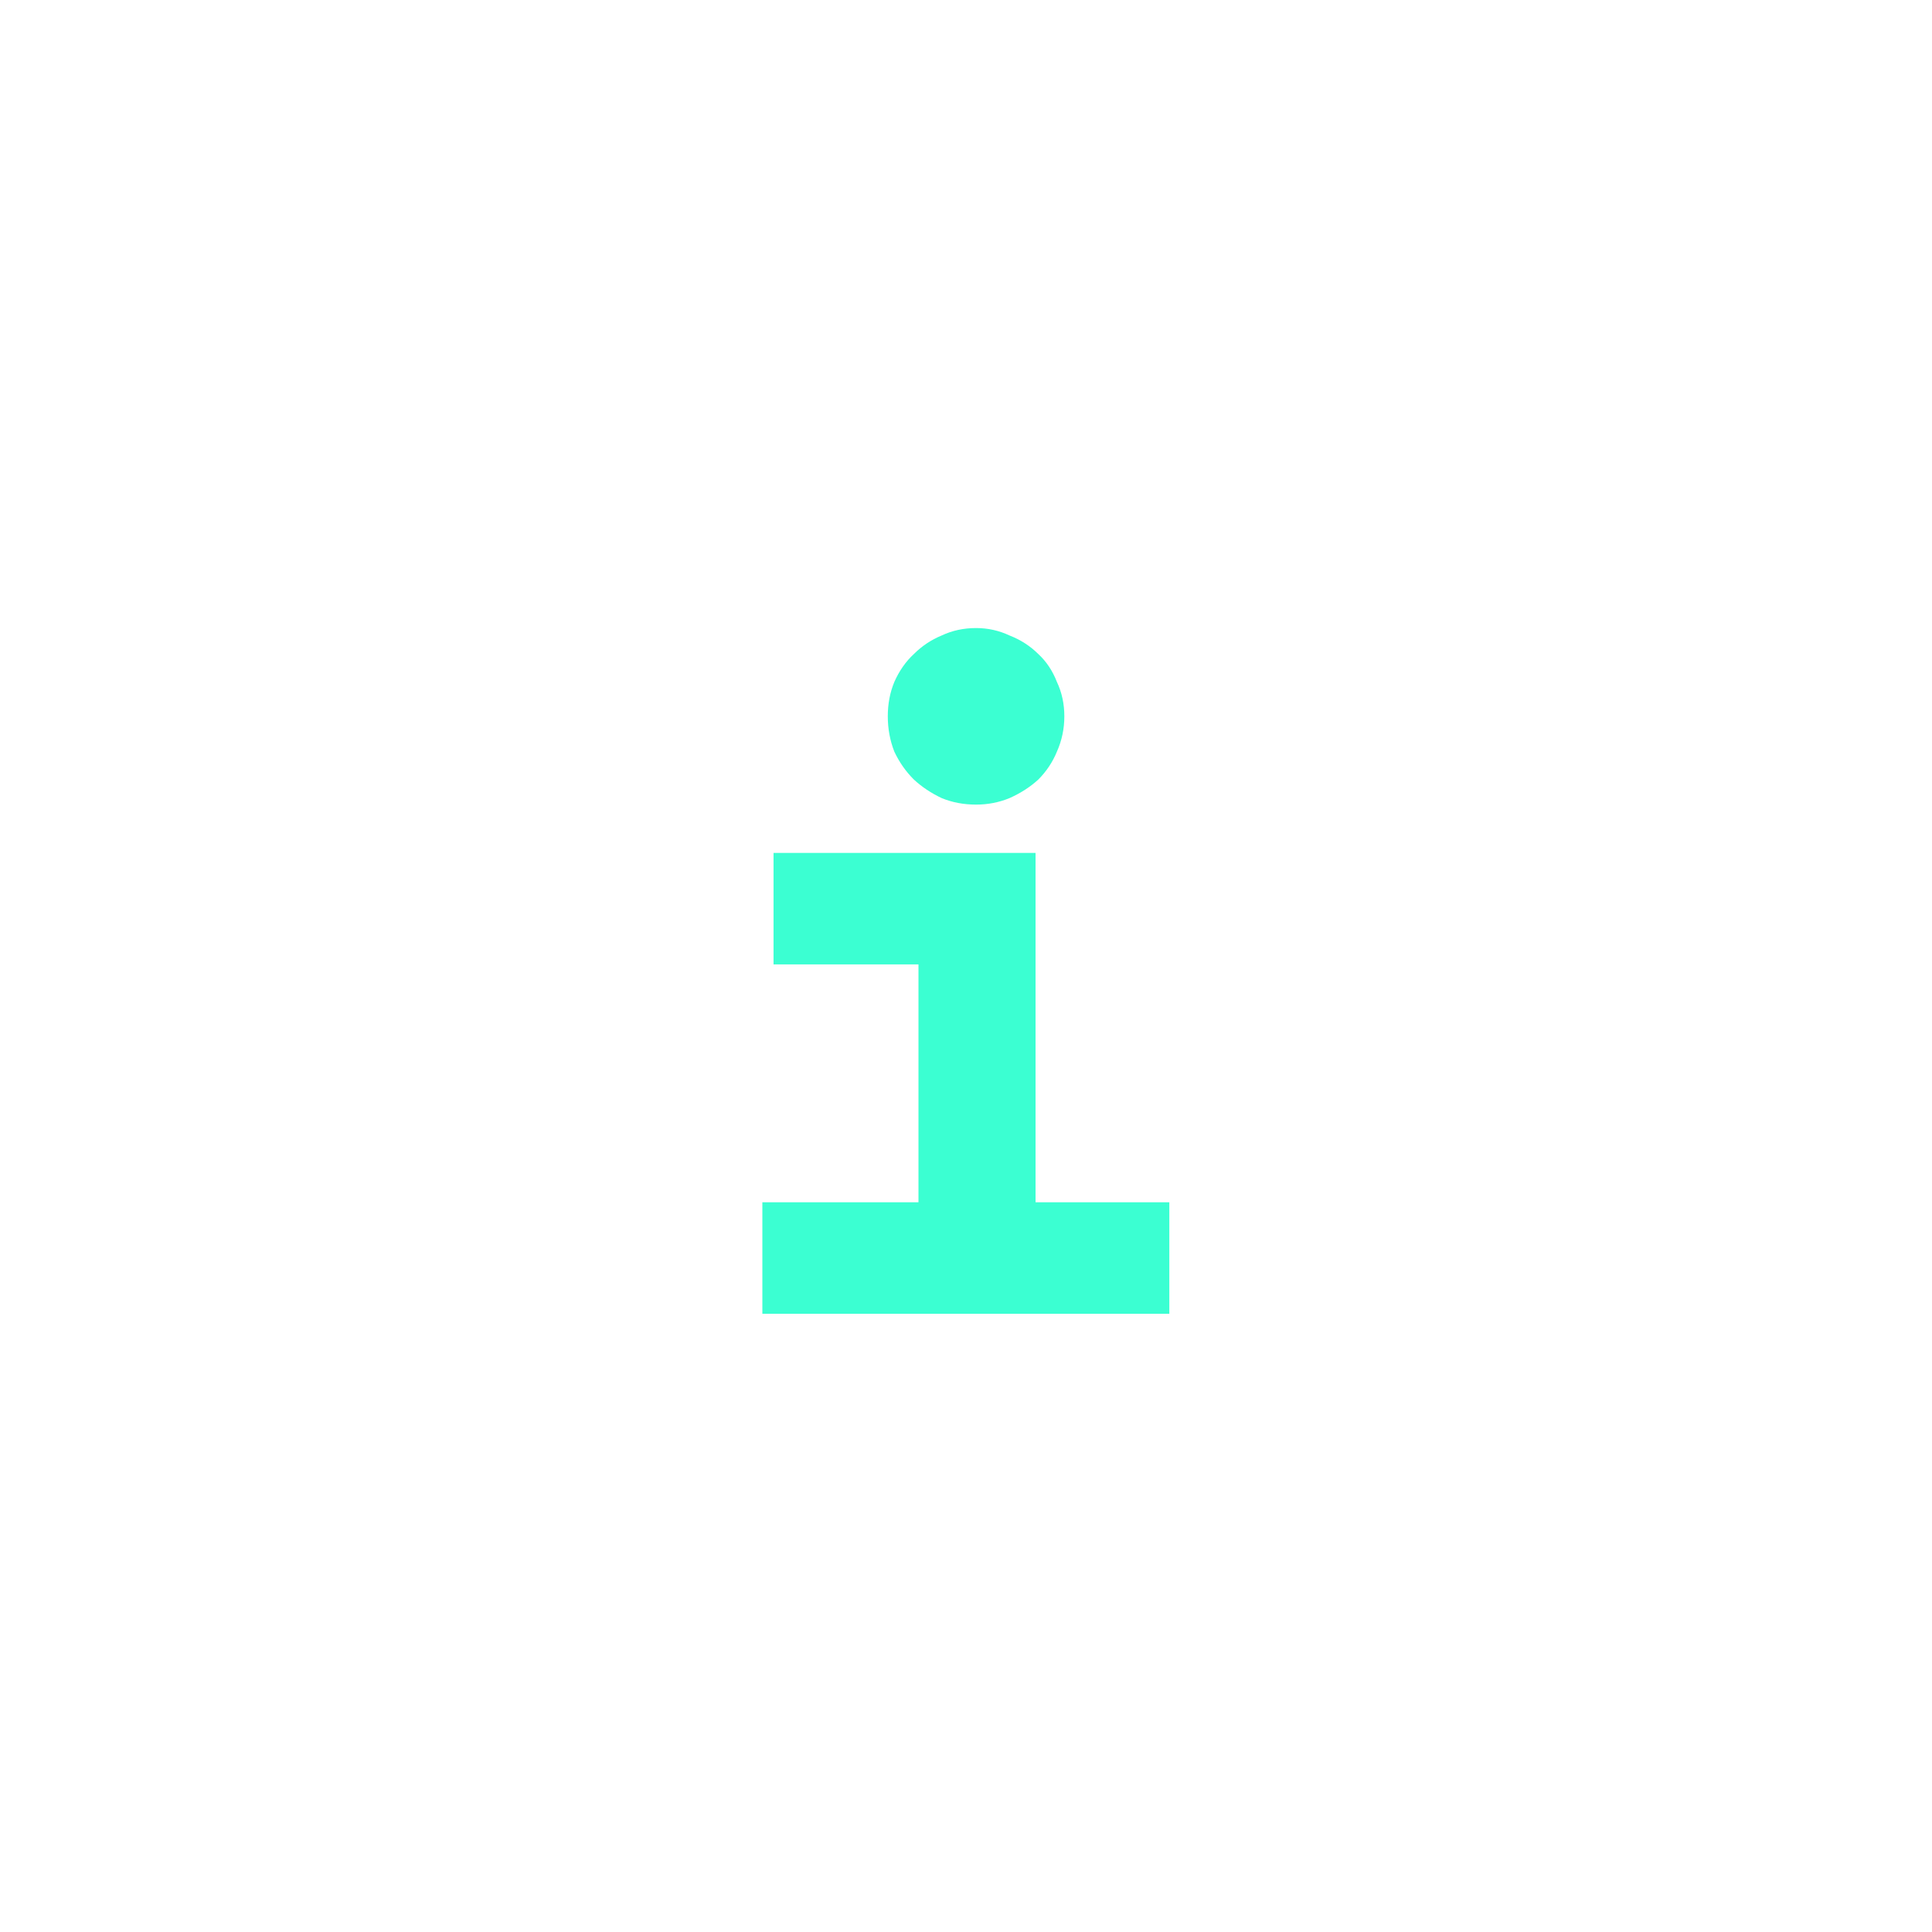 <svg width="50" height="50" viewBox="0 0 50 50" version="1.1" xmlns="http://www.w3.org/2000/svg" xmlns:xlink="http://www.w3.org/1999/xlink">
<title>icn-info</title>
<desc>Created using Figma</desc>
<g id="Canvas" transform="translate(-6037 3)">
<g id="icn-info">
<g id="Ellipse">
<mask id="mask0_outline_ins">
<use xlink:href="#path0_fill" fill="white" transform="translate(6037 -3)"/>
</mask>
<g mask="url(#mask0_outline_ins)">
<use xlink:href="#path1_stroke_2x" transform="translate(6037 -3)" fill="#3BFFD2"/>
</g>
</g>
<g id="i">
<use xlink:href="#path2_fill" transform="translate(6056.73 13.254)" fill="#3BFFD2"/>
</g>
</g>
</g>
<defs>
<path id="path0_fill" d="M 50 25C 50 38.807 38.807 50 25 50C 11.193 50 0 38.807 0 25C 0 11.193 11.193 0 25 0C 38.807 0 50 11.193 50 25Z"/>
<path id="path1_stroke_2x" d="M 48 25C 48 37.703 37.703 48 25 48L 25 52C 39.912 52 52 39.912 52 25L 48 25ZM 25 48C 12.297 48 2 37.703 2 25L -2 25C -2 39.912 10.088 52 25 52L 25 48ZM 2 25C 2 12.297 12.297 2 25 2L 25 -2C 10.088 -2 -2 10.088 -2 25L 2 25ZM 25 2C 37.703 2 48 12.297 48 25L 52 25C 52 10.088 39.912 -2 25 -2L 25 2Z"/>
<path id="path2_fill" d="M 0 14.861L 4.04 14.861L 4.04 8.705L 0.289 8.705L 0.289 5.819L 7.07 5.819L 7.07 14.861L 10.532 14.861L 10.532 17.746L 0 17.746L 0 14.861ZM 7.815 2.284C 7.815 2.605 7.751 2.91 7.623 3.198C 7.511 3.471 7.35 3.711 7.142 3.92C 6.933 4.112 6.685 4.272 6.396 4.401C 6.124 4.513 5.835 4.569 5.531 4.569C 5.21 4.569 4.913 4.513 4.641 4.401C 4.368 4.272 4.128 4.112 3.92 3.92C 3.711 3.711 3.543 3.471 3.415 3.198C 3.302 2.91 3.246 2.605 3.246 2.284C 3.246 1.964 3.302 1.667 3.415 1.395C 3.543 1.106 3.711 0.866 3.92 0.673C 4.128 0.465 4.368 0.305 4.641 0.192C 4.913 0.064 5.21 0 5.531 0C 5.835 0 6.124 0.064 6.396 0.192C 6.685 0.305 6.933 0.465 7.142 0.673C 7.35 0.866 7.511 1.106 7.623 1.395C 7.751 1.667 7.815 1.964 7.815 2.284Z"/>
</defs>
</svg>
